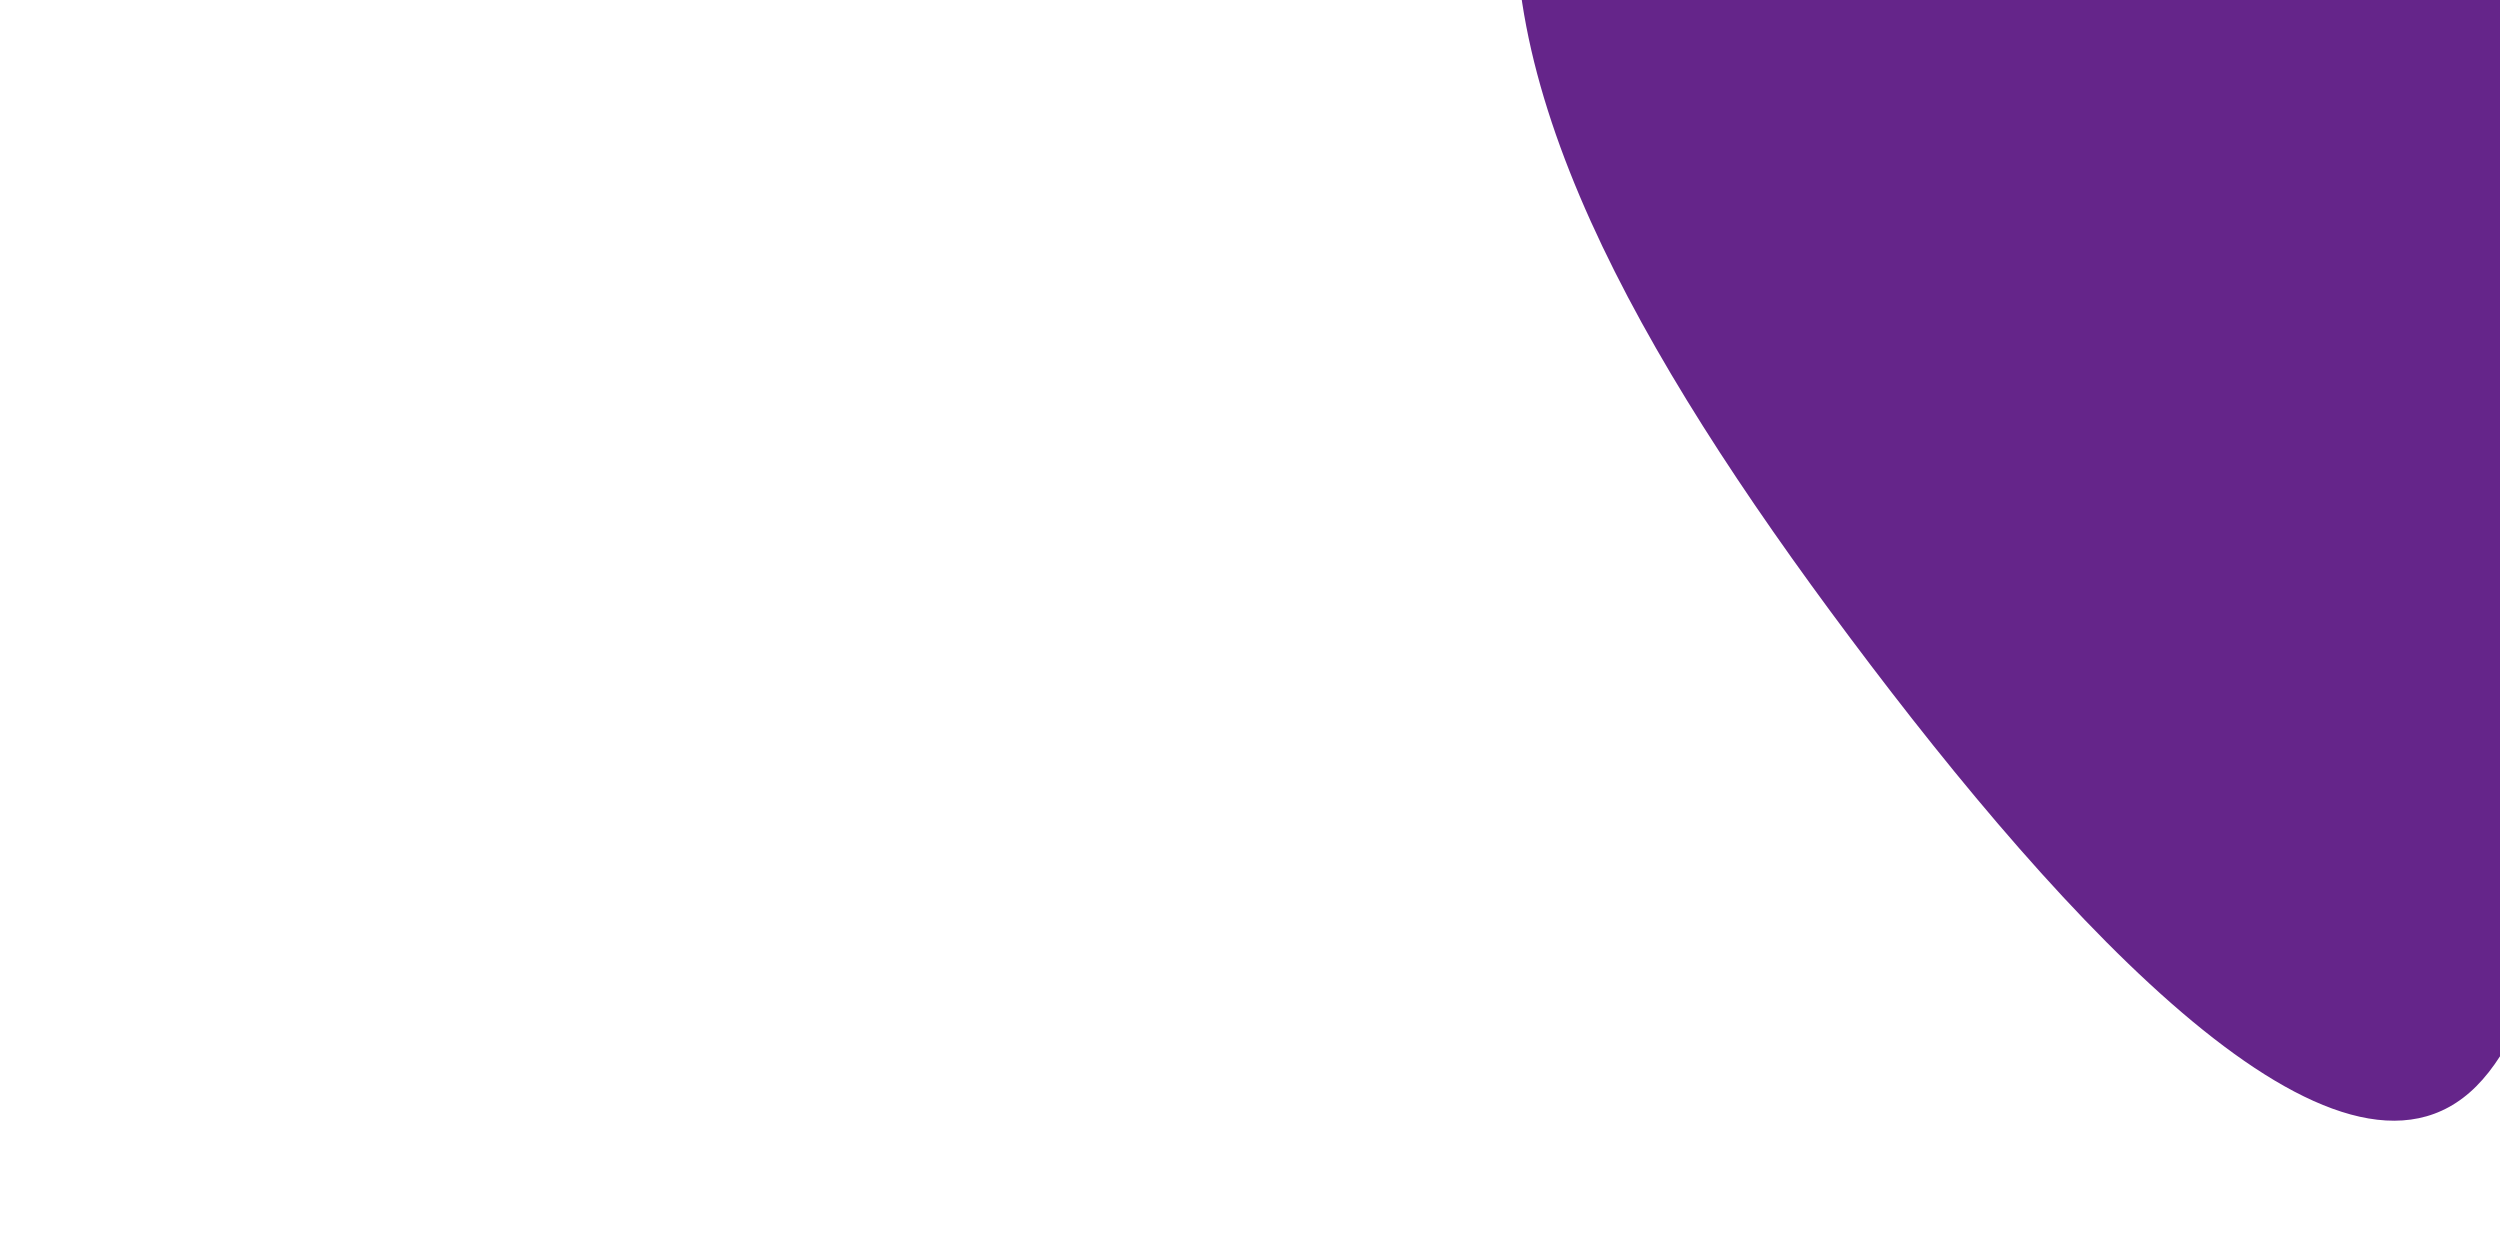 <svg id="visual" viewBox="0 0 900 450" width="900" height="450" xmlns="http://www.w3.org/2000/svg" xmlns:xlink="http://www.w3.org/1999/xlink" version="1.1"><g transform="translate(940.856 -70.828)"><path d="M307.2 -318.5C336.7 -277.7 256.8 -138.8 187.4 -69.4C118 0 59 0 29.5 103.1C0 206.3 0 412.5 -49.4 461.9C-98.8 511.3 -197.5 403.8 -274.7 300.6C-351.9 197.5 -407.4 98.8 -392.9 14.5C-378.4 -69.8 -293.9 -139.5 -216.7 -180.4C-139.5 -221.2 -69.8 -233.1 34.5 -267.6C138.8 -302.2 277.7 -359.3 307.2 -318.5" fill="#65258a"></path></g></svg>